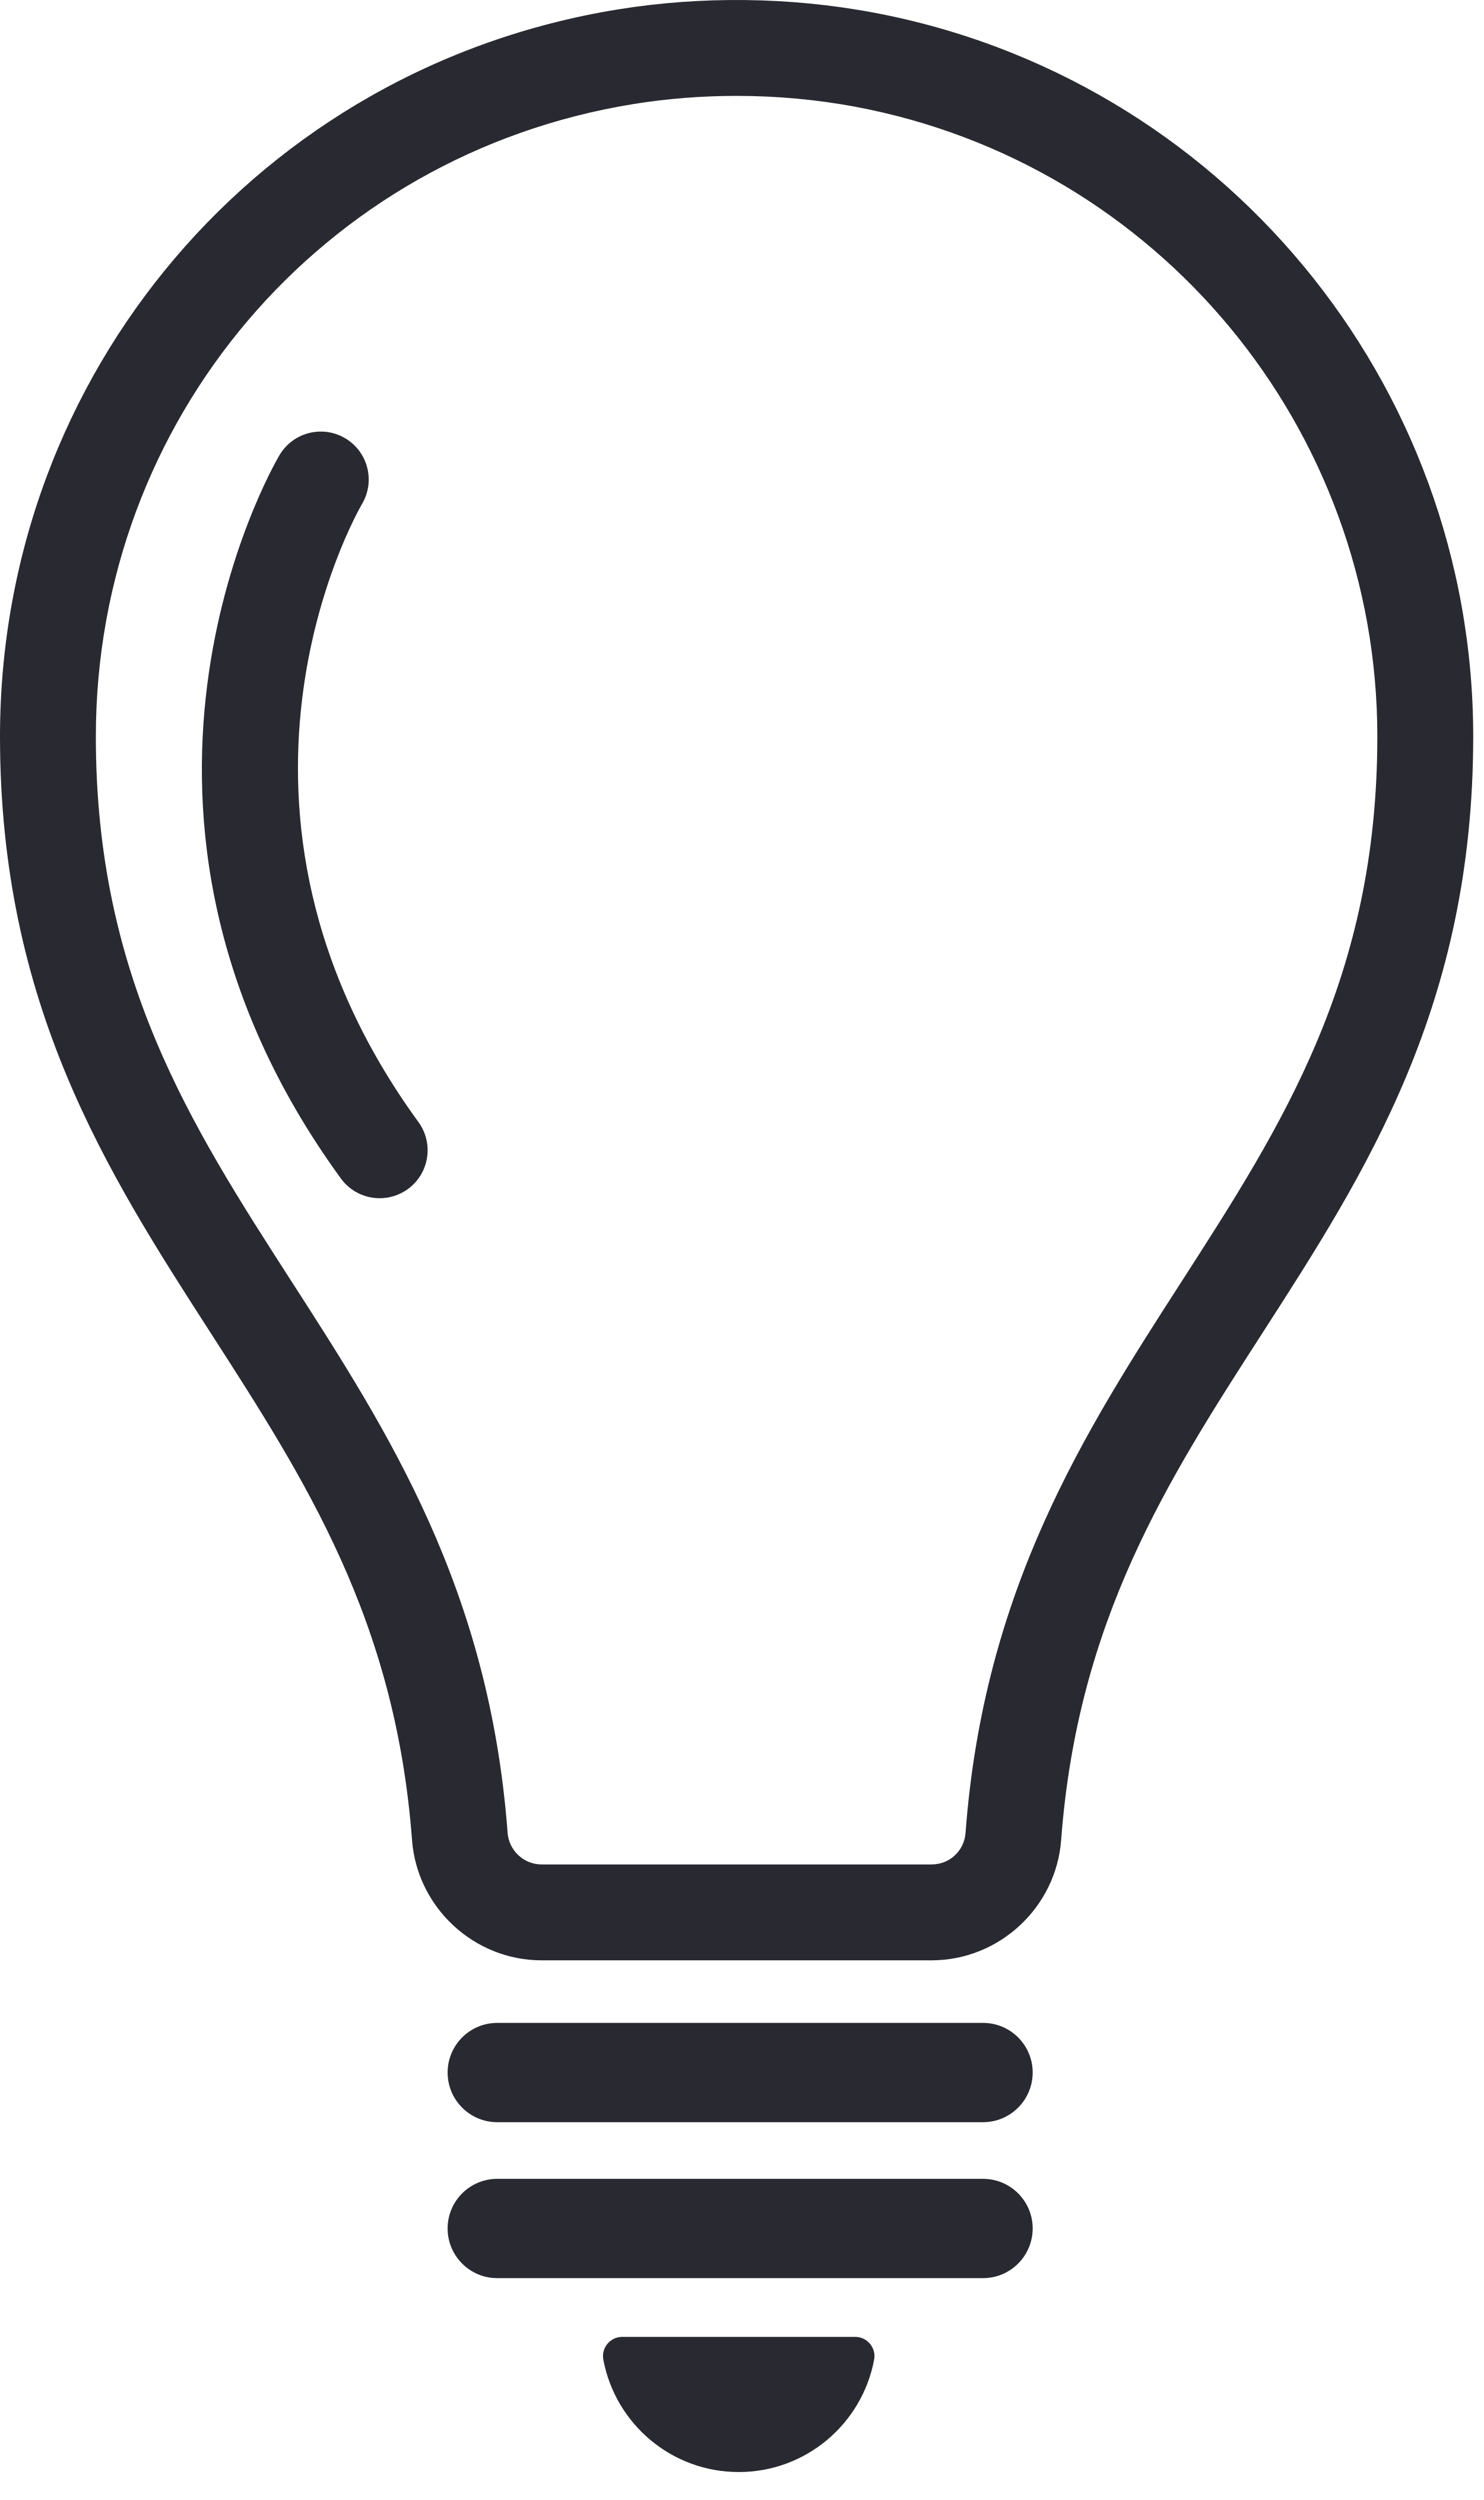 <?xml version="1.0" encoding="utf-8"?>
<!-- Generator: Adobe Illustrator 28.2.0, SVG Export Plug-In . SVG Version: 6.00 Build 0)  -->
<svg version="1.1" id="Layer_1" xmlns="http://www.w3.org/2000/svg" xmlns:xlink="http://www.w3.org/1999/xlink" x="0px" y="0px"
	 viewBox="0 0 500.85 843.51" style="enable-background:new 0 0 500.85 843.51;" xml:space="preserve">
<style type="text/css">
	.st0{fill:#292931;}
</style>
<g>
	<path class="st0" d="M331.77,715.97H167.82c-9.25,0-16.75-7.5-16.75-16.75l0,0c0-9.25,7.5-16.75,16.75-16.75h163.96
		c9.25,0,16.75,7.5,16.75,16.75l0,0C348.52,708.47,341.02,715.97,331.77,715.97z"/>
	<path class="st0" d="M331.77,768.58H167.82c-9.25,0-16.75-7.5-16.75-16.75l0,0c0-9.25,7.5-16.75,16.75-16.75h163.96
		c9.25,0,16.75,7.5,16.75,16.75l0,0C348.52,761.08,341.02,768.58,331.77,768.58z"/>
	<path class="st0" d="M210.01,788.4c-4.06,0-7.14,3.69-6.39,7.68c4.04,21.58,22.95,37.92,45.7,37.92c22.75,0,41.66-16.34,45.7-37.92
		c0.75-3.99-2.33-7.68-6.39-7.68H210.01z"/>
	<g>
		<path class="st0" d="M314.42,661.36H182.78c-22.81,0-42.01-17.83-43.72-40.58c-5.58-74.22-35.86-121.25-67.93-171.04
			C36.16,395.44,0,339.29,0,248.5C0,125.91,87.69,22.73,208.52,3.18c28.25-4.57,58.02-4.21,86.1,1.03
			C412.01,26.16,497.21,128.9,497.21,248.5c0,90.79-36.16,146.94-71.14,201.23c-32.07,49.79-62.36,96.82-67.93,171.04
			C356.43,643.53,337.22,661.36,314.42,661.36z M248.56,32.35c-11.73,0-23.44,0.92-34.87,2.77
			C108.62,52.12,32.35,141.86,32.35,248.5c0,81.27,32.05,131.03,65.98,183.72c32.84,50.99,66.8,103.72,72.99,186.14
			c0.45,5.97,5.48,10.65,11.45,10.65h131.65c6.07,0,11-4.58,11.45-10.65c6.19-82.41,40.16-135.14,73-186.14
			c33.93-52.68,65.98-102.44,65.98-183.72c0-104.03-74.09-193.39-176.18-212.48C275.58,33.57,262.07,32.35,248.56,32.35z"/>
	</g>
	<g>
		<path class="st0" d="M128.14,404.25c-5,0-9.92-2.31-13.09-6.65C25.24,274.23,91.45,158.44,94.31,153.58
			c4.53-7.7,14.44-10.27,22.15-5.75c7.69,4.52,10.27,14.42,5.77,22.11c-2.48,4.27-57.99,102.87,18.99,208.61
			c5.26,7.22,3.67,17.34-3.55,22.6C134.78,403.24,131.45,404.25,128.14,404.25z"/>
	</g>
</g>
</svg>
